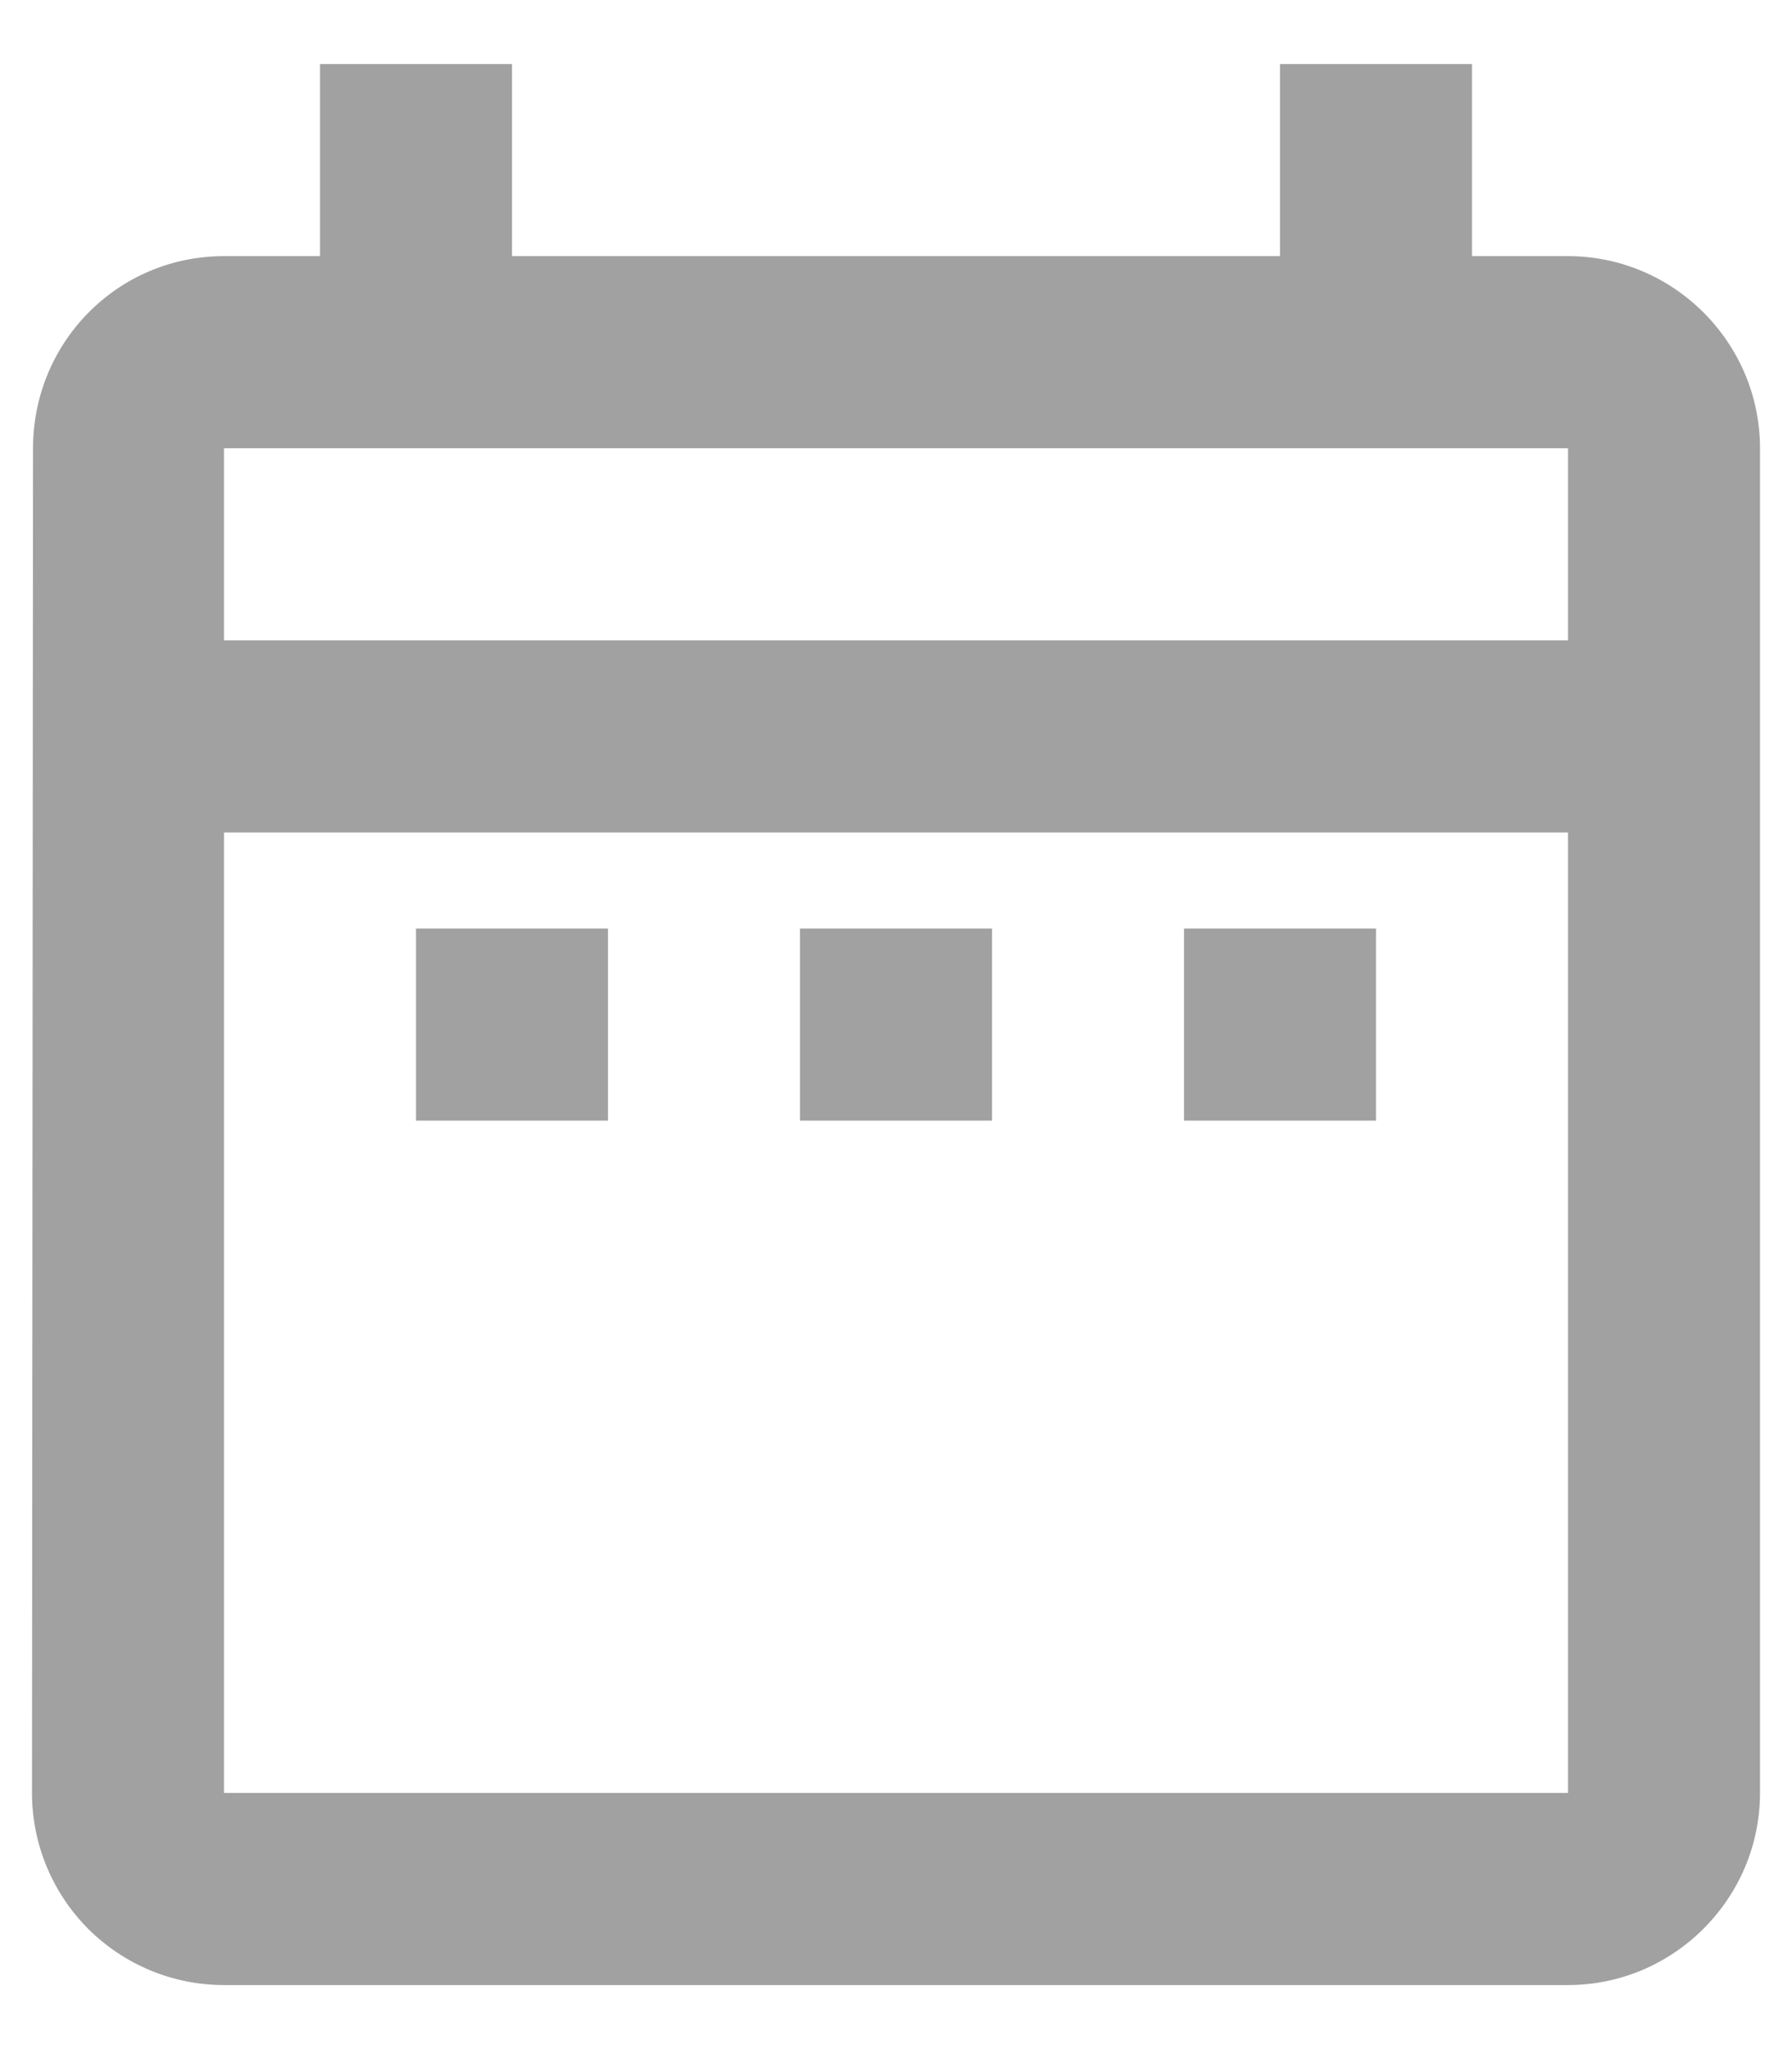 <svg width="14" height="16" viewBox="0 0 14 16" fill="none" xmlns="http://www.w3.org/2000/svg">
<path d="M3.25 7.25H4.75V8.75H3.25V7.25ZM13.75 3.5V14C13.75 14.825 13.075 15.5 12.25 15.5H1.75C1.352 15.5 0.971 15.342 0.689 15.061C0.408 14.779 0.25 14.398 0.25 14L0.258 3.5C0.258 2.675 0.917 2 1.75 2H2.5V0.5H4V2H10V0.5H11.5V2H12.25C13.075 2 13.75 2.675 13.75 3.5ZM1.75 5H12.25V3.5H1.75V5ZM12.25 14V6.5H1.75V14H12.25ZM9.25 8.75H10.75V7.25H9.25V8.75ZM6.25 8.75H7.75V7.25H6.25V8.75Z" fill="#A1A1A1"/>
</svg>
